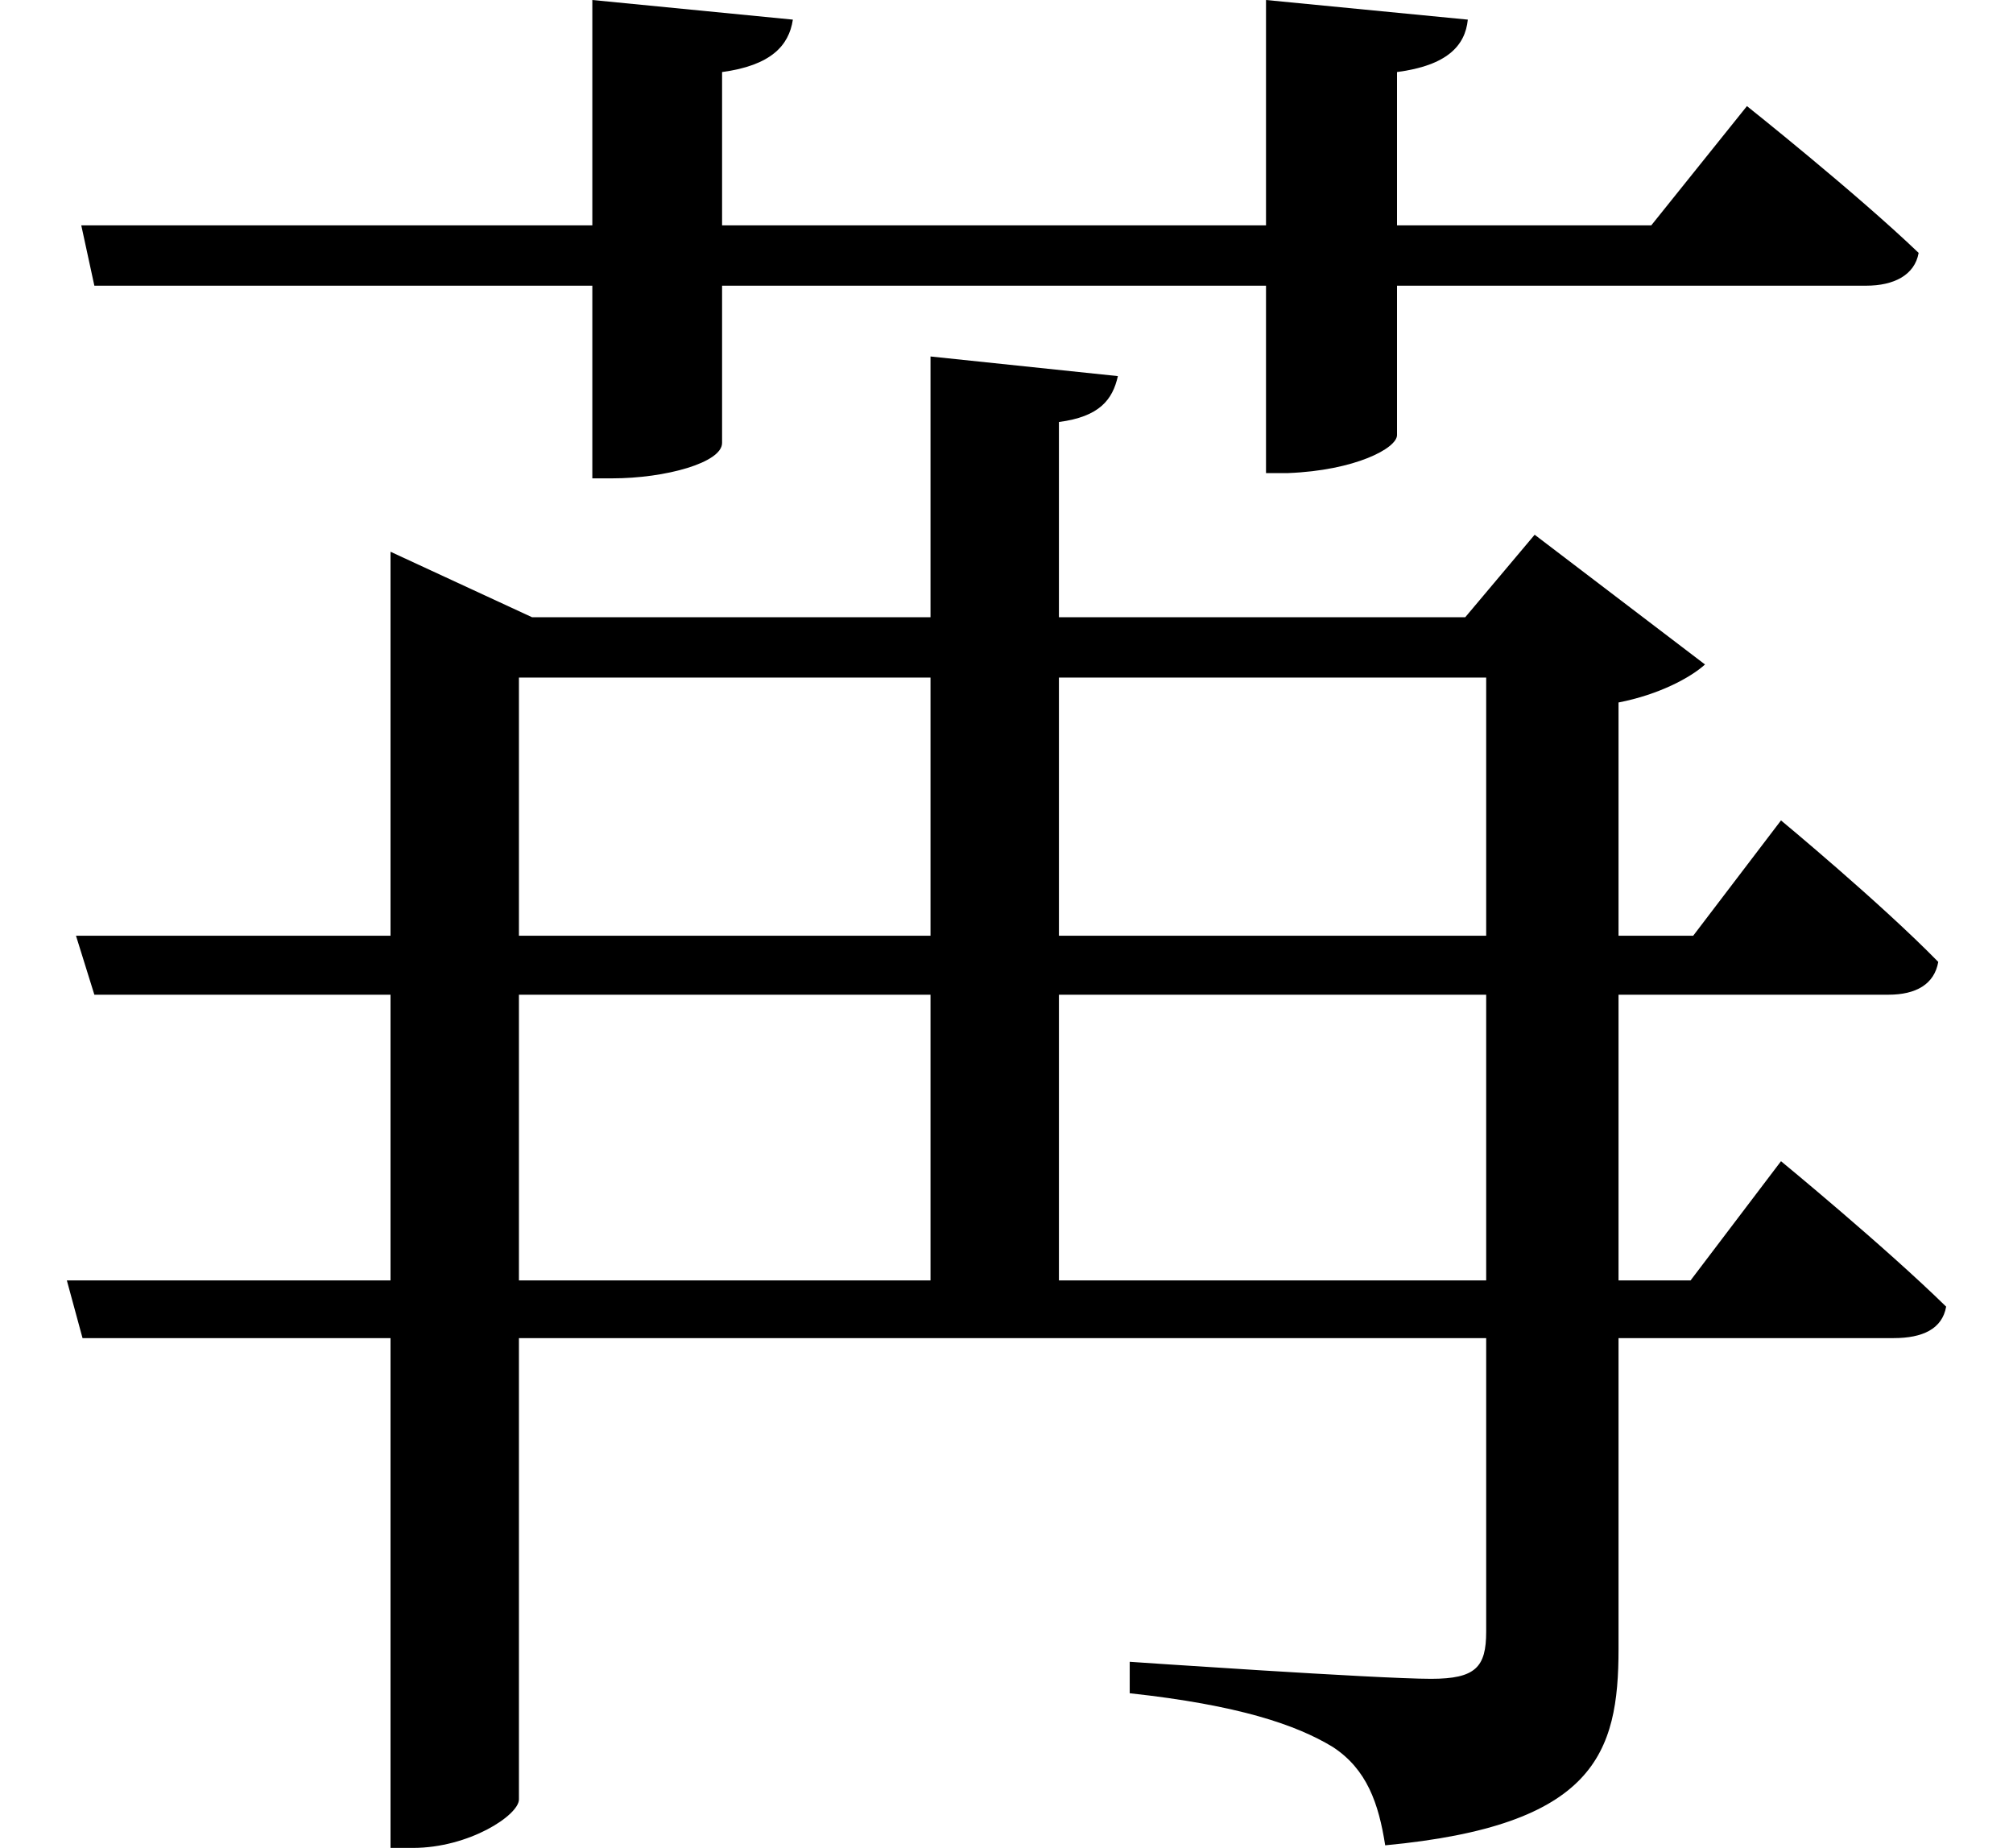 <svg height="22.031" viewBox="0 0 24 22.031" width="24" xmlns="http://www.w3.org/2000/svg">
<path d="M1.016,17.469 L1.172,16.75 L7.109,16.75 L7.109,14.453 L7.344,14.453 C7.984,14.453 8.656,14.641 8.656,14.875 L8.656,16.75 L15.141,16.75 L15.141,14.516 L15.406,14.516 C16.203,14.547 16.703,14.812 16.703,14.969 L16.703,16.75 L22.297,16.75 C22.625,16.75 22.875,16.875 22.922,17.141 C22.172,17.859 20.875,18.891 20.875,18.891 L19.734,17.469 L16.703,17.469 L16.703,19.297 C17.297,19.375 17.516,19.609 17.547,19.922 L15.141,20.156 L15.141,17.469 L8.656,17.469 L8.656,19.297 C9.234,19.375 9.453,19.609 9.5,19.922 L7.109,20.156 L7.109,17.469 Z M4.703,12.797 L4.703,9 L0.953,9 L1.172,8.297 L4.703,8.297 L4.703,4.891 L0.844,4.891 L1.031,4.203 L4.703,4.203 L4.703,-1.875 L4.969,-1.875 C5.641,-1.875 6.234,-1.484 6.234,-1.297 L6.234,4.203 L17.766,4.203 L17.766,0.703 C17.766,0.281 17.641,0.141 17.109,0.141 C16.469,0.141 13.516,0.344 13.516,0.344 L13.516,-0.031 C14.812,-0.172 15.5,-0.406 15.938,-0.672 C16.344,-0.938 16.484,-1.344 16.562,-1.844 C19.062,-1.609 19.344,-0.75 19.344,0.5 L19.344,4.203 L22.625,4.203 C22.969,4.203 23.203,4.312 23.25,4.578 C22.516,5.297 21.281,6.312 21.281,6.312 L20.203,4.891 L19.344,4.891 L19.344,8.297 L22.562,8.297 C22.891,8.297 23.109,8.422 23.156,8.688 C22.469,9.391 21.281,10.375 21.281,10.375 L20.234,9 L19.344,9 L19.344,11.781 C19.828,11.875 20.203,12.078 20.375,12.234 L18.344,13.781 L17.516,12.797 L12.672,12.797 L12.672,15.125 C13.156,15.188 13.312,15.391 13.375,15.672 L11.141,15.906 L11.141,12.797 L6.391,12.797 L4.703,13.578 Z M17.766,4.891 L12.672,4.891 L12.672,8.297 L17.766,8.297 Z M17.766,9 L12.672,9 L12.672,12.078 L17.766,12.078 Z M11.141,4.891 L6.234,4.891 L6.234,8.297 L11.141,8.297 Z M11.141,9 L6.234,9 L6.234,12.078 L11.141,12.078 Z" transform="translate(-0.047, 20.156) scale(1, -1)"/>
</svg>